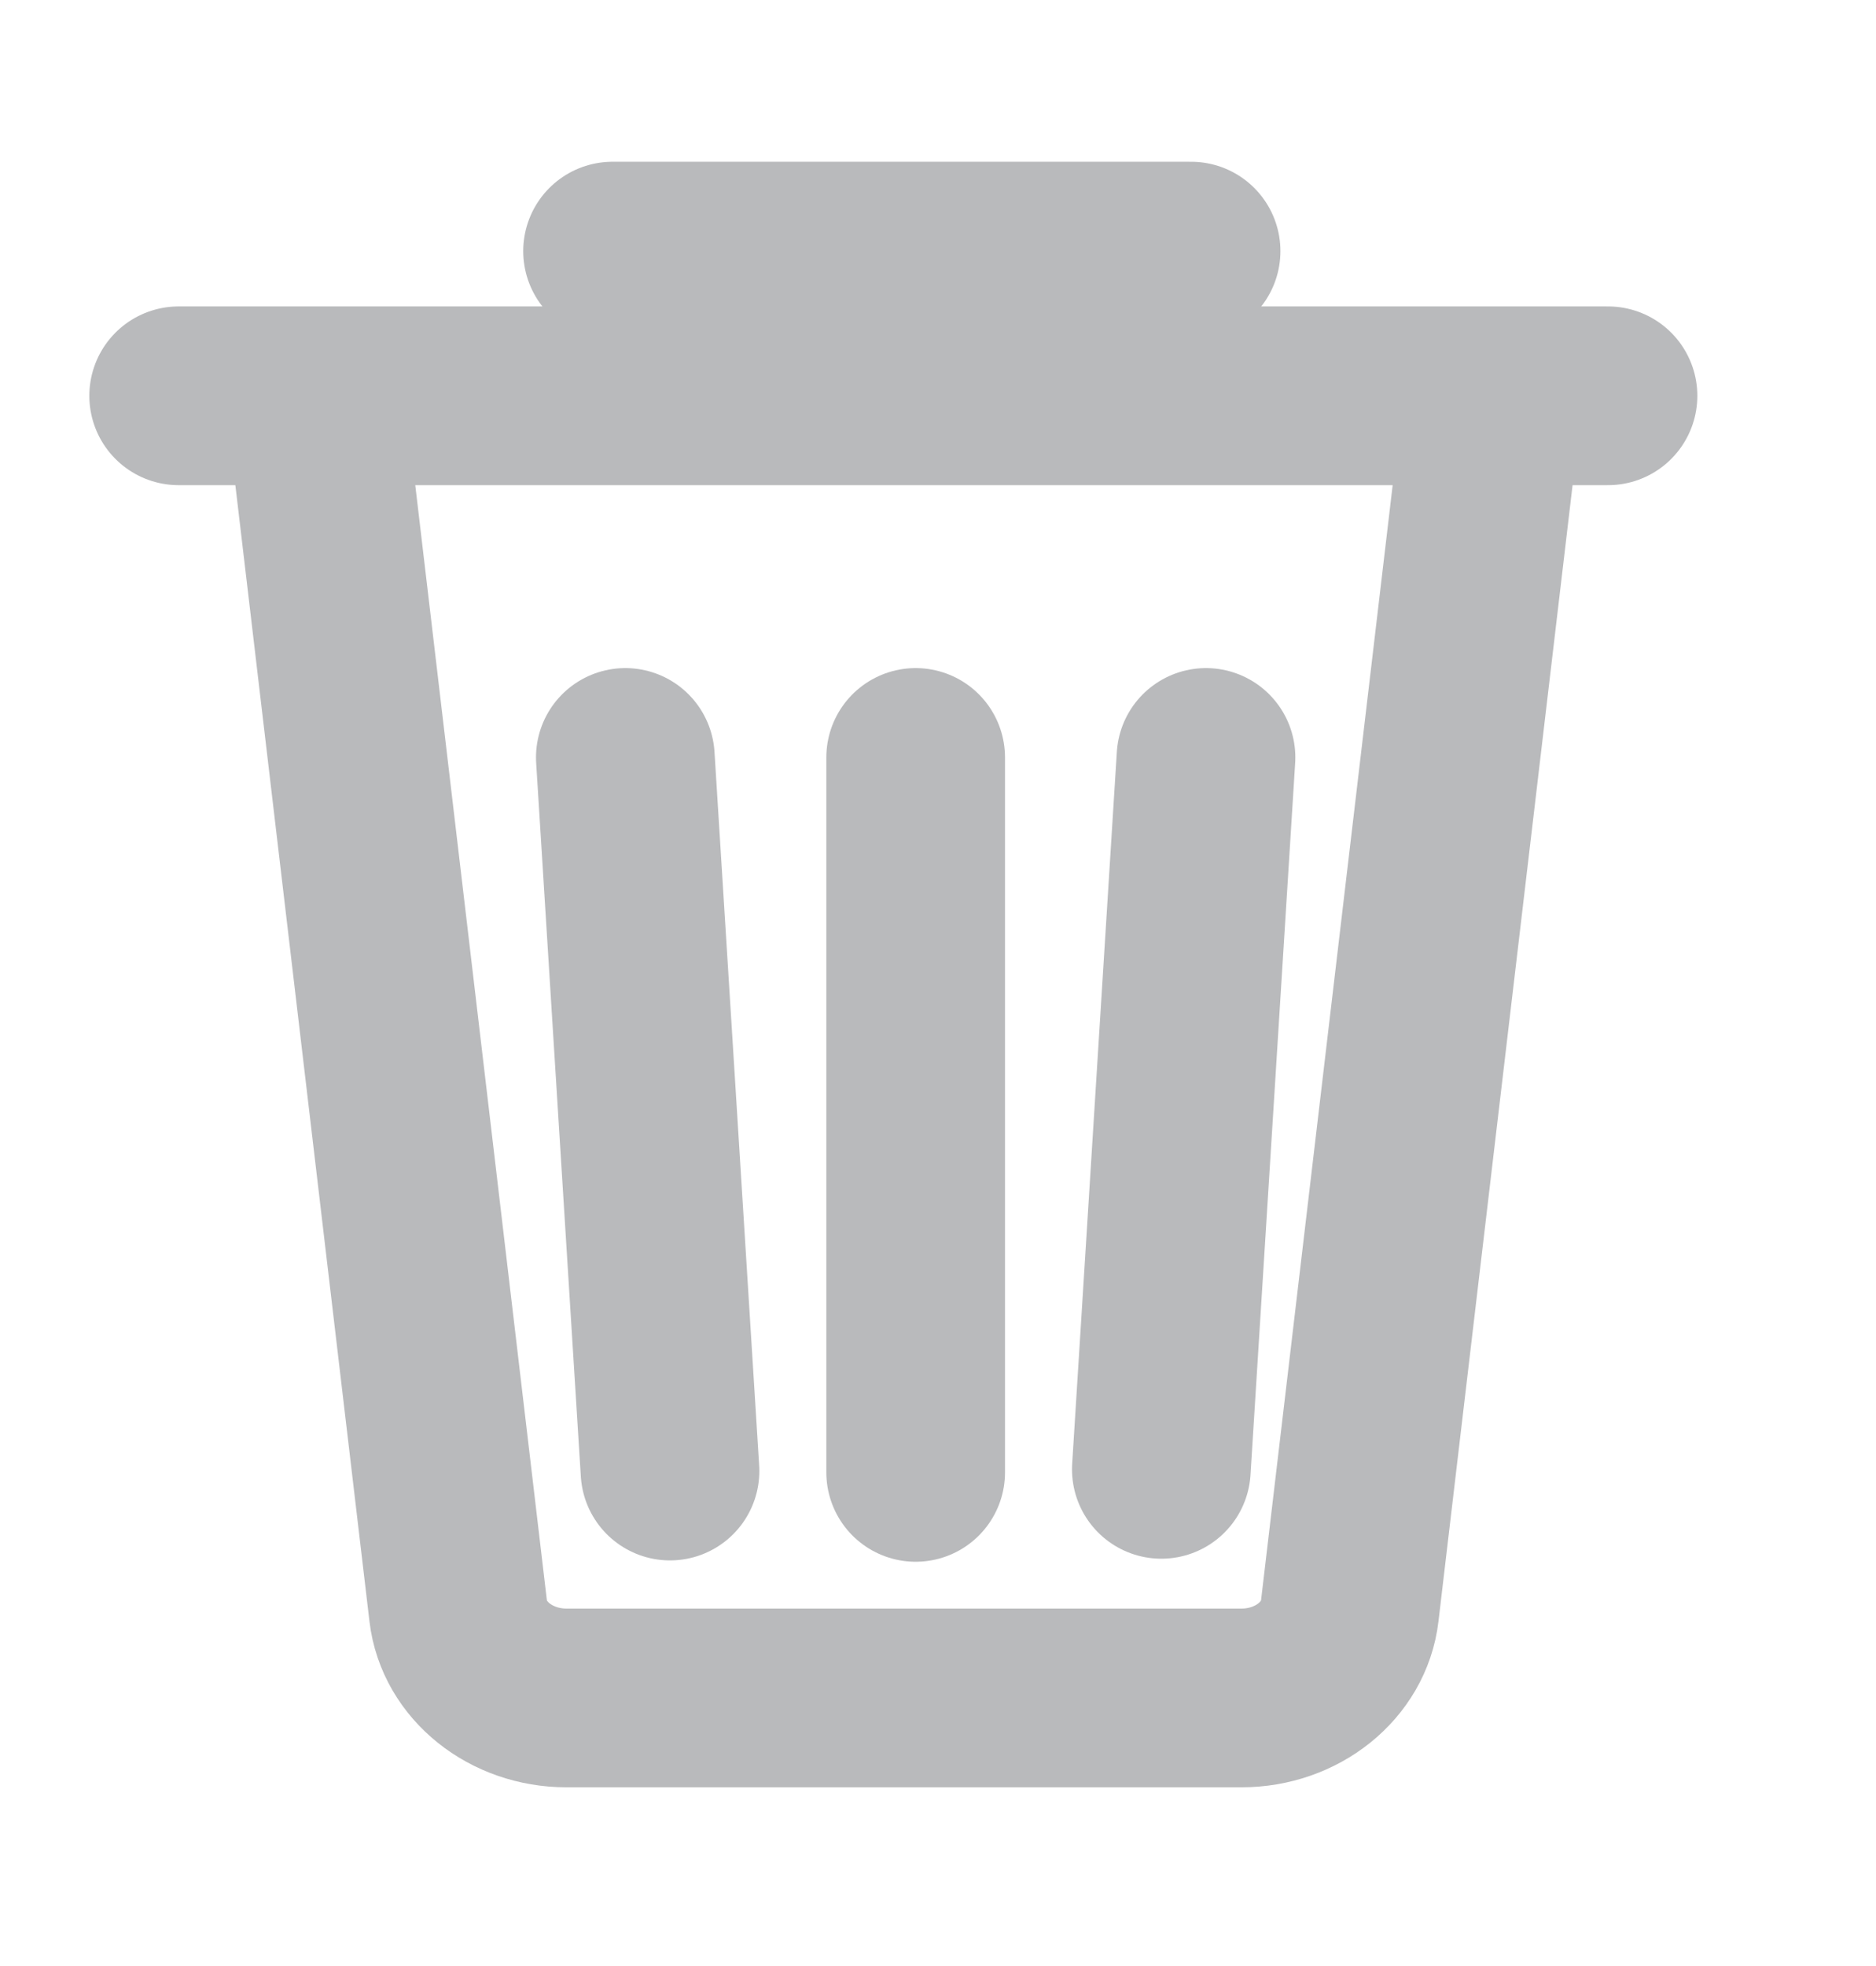 <?xml version="1.0" encoding="UTF-8"?>
<svg width="21px" height="22px" viewBox="0 0 21 22" version="1.1" xmlns="http://www.w3.org/2000/svg" xmlns:xlink="http://www.w3.org/1999/xlink">
    <!-- Generator: Sketch 50 (54983) - http://www.bohemiancoding.com/sketch -->
    <title>icon/cloud/trash</title>
    <desc>Created with Sketch.</desc>
    <defs></defs>
    <g id="icon/cloud/trash" stroke="none" stroke-width="1" fill="none" fill-rule="evenodd" stroke-linecap="round">
        <g id="Group" transform="translate(2, 2)" stroke="#b9babc" stroke-width="2">
            <path d="M11.5,6.476 L11,14.442" id="Shape" stroke-linejoin="round"></path>
            <path d="M8.25,6.476 L8.25,14.476" id="Line-2"></path>
            <path d="M5,6.476 L5.5,14.461" id="Shape-Copy" stroke-linejoin="round"></path>
            <path d="M14.619,3.238 L13.109,16.027 C13.044,16.58 12.521,17 11.897,17 L4.341,17 C3.718,17 3.194,16.58 3.129,16.027 L1.619,3.238" id="Shape" stroke-linejoin="round"></path>
            <path d="M0,2.429 L16,2.429" id="Shape" stroke-linejoin="round"></path>
            <path d="M4.857,0.81 L11.333,0.81" id="Line"></path>
        </g>
    </g>
</svg>